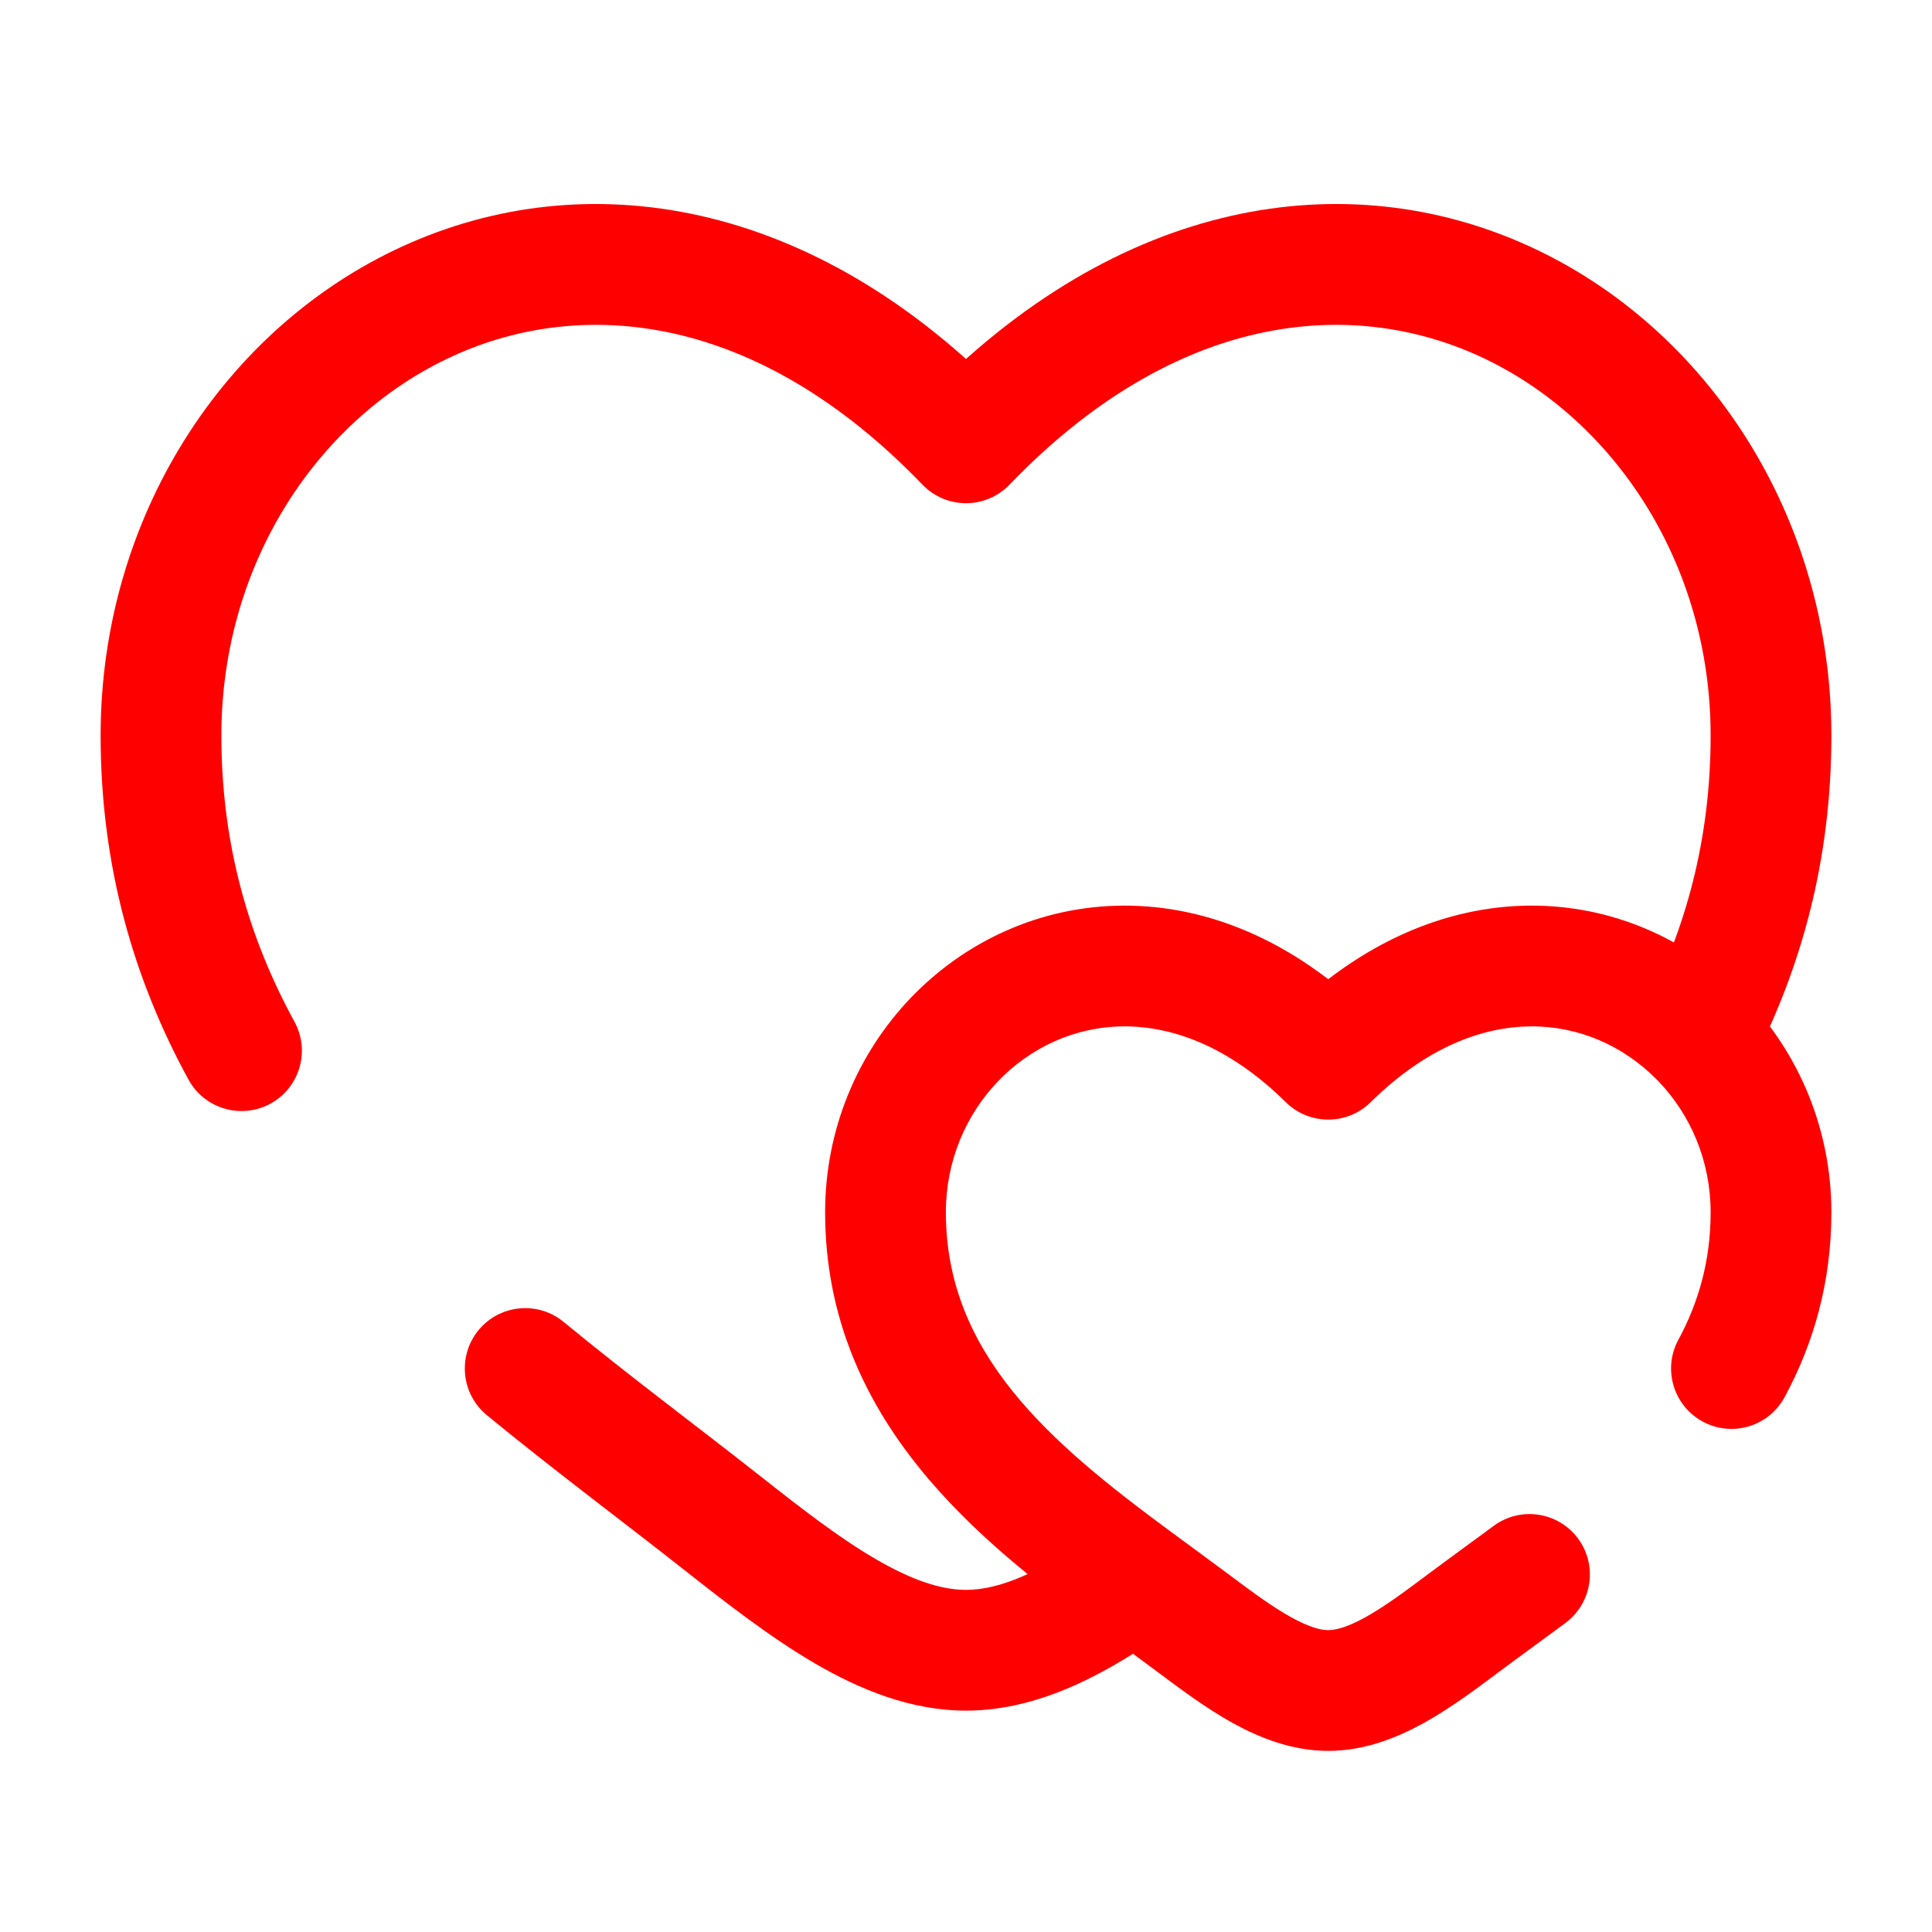 <!DOCTYPE svg PUBLIC "-//W3C//DTD SVG 1.1//EN" "http://www.w3.org/Graphics/SVG/1.1/DTD/svg11.dtd">

<!-- Uploaded to: SVG Repo, www.svgrepo.com, Transformed by: SVG Repo Mixer Tools -->
<svg width="800px" height="800px" viewBox="0 0 24 24" fill="none" xmlns="http://www.w3.org/2000/svg">

<g id="SVGRepo_bgCarrier" stroke-width="0"/>

<g id="SVGRepo_tracerCarrier" stroke-linecap="round" stroke-linejoin="round"/>

<g id="SVGRepo_iconCarrier"> <path d="M12 5.501L11.46 6.021C11.601 6.168 11.796 6.251 12 6.251C12.204 6.251 12.399 6.168 12.54 6.021L12 5.501ZM8.962 18.911L8.497 19.5L8.962 18.911ZM7.001 16.421C6.681 16.158 6.208 16.204 5.945 16.523C5.682 16.843 5.728 17.316 6.047 17.579L7.001 16.421ZM2.342 13.412C2.541 13.775 2.996 13.908 3.36 13.71C3.723 13.511 3.857 13.055 3.658 12.692L2.342 13.412ZM18.171 20.169L17.721 19.569V19.569L18.171 20.169ZM21.147 12.918L21.69 12.4L21.147 12.918ZM16.5 13.158L15.973 13.692C16.265 13.98 16.735 13.98 17.027 13.692L16.5 13.158ZM14.829 20.169L15.279 19.569L14.829 20.169ZM11.853 12.918L12.395 13.435L11.853 12.918ZM19.447 20.161C19.779 19.914 19.849 19.445 19.603 19.112C19.356 18.779 18.886 18.709 18.554 18.956L19.447 20.161ZM20.849 16.644C20.652 17.008 20.788 17.463 21.153 17.66C21.517 17.857 21.972 17.721 22.169 17.356L20.849 16.644ZM21.098 12.867L20.568 13.398L21.098 12.867ZM2.75 9.137C2.75 6.986 3.965 5.183 5.624 4.424C7.236 3.687 9.402 3.883 11.46 6.021L12.54 4.981C10.098 2.444 7.264 2.025 5.001 3.06C2.785 4.073 1.25 6.425 1.25 9.137H2.75ZM8.497 19.5C9.01 19.904 9.56 20.334 10.117 20.66C10.674 20.985 11.31 21.25 12 21.25V19.75C11.69 19.75 11.326 19.629 10.874 19.365C10.421 19.101 9.952 18.737 9.426 18.322L8.497 19.5ZM22.75 9.137C22.75 6.425 21.215 4.073 18.999 3.06C16.736 2.025 13.902 2.444 11.46 4.981L12.54 6.021C14.598 3.883 16.764 3.687 18.376 4.424C20.035 5.183 21.25 6.986 21.25 9.137H22.75ZM9.426 18.322C8.63 17.695 7.821 17.096 7.001 16.421L6.047 17.579C6.878 18.262 7.755 18.914 8.497 19.5L9.426 18.322ZM3.658 12.692C3.097 11.666 2.75 10.503 2.75 9.137H1.25C1.25 10.775 1.67 12.183 2.342 13.412L3.658 12.692ZM17.721 19.569C17.429 19.788 17.189 19.964 16.963 20.089C16.738 20.214 16.594 20.25 16.5 20.25V21.75C16.956 21.75 17.361 21.584 17.692 21.401C18.021 21.218 18.342 20.978 18.621 20.769L17.721 19.569ZM22.75 15.059C22.75 14.026 22.345 13.086 21.69 12.4L20.605 13.435C21.002 13.851 21.25 14.423 21.25 15.059H22.75ZM14.379 20.769C14.658 20.978 14.979 21.218 15.308 21.401C15.639 21.584 16.044 21.75 16.5 21.75V20.25C16.406 20.25 16.262 20.214 16.037 20.089C15.811 19.964 15.571 19.788 15.279 19.569L14.379 20.769ZM11.75 15.059C11.75 14.423 11.998 13.851 12.395 13.435L11.31 12.4C10.655 13.086 10.25 14.026 10.25 15.059H11.75ZM12.395 13.435C12.801 13.01 13.357 12.753 13.96 12.75C14.556 12.747 15.264 12.992 15.973 13.692L17.027 12.625C16.074 11.684 14.997 11.245 13.953 11.25C12.917 11.255 11.98 11.698 11.31 12.4L12.395 13.435ZM18.621 20.769C18.887 20.57 19.148 20.383 19.447 20.161L18.554 18.956C18.285 19.155 17.984 19.372 17.721 19.569L18.621 20.769ZM22.169 17.356C22.528 16.692 22.75 15.932 22.75 15.059H21.25C21.25 15.664 21.099 16.181 20.849 16.644L22.169 17.356ZM15.279 19.569C15.041 19.391 14.783 19.204 14.54 19.024L13.65 20.232C13.909 20.423 14.147 20.595 14.379 20.769L15.279 19.569ZM14.54 19.024C13.027 17.91 11.75 16.811 11.75 15.059H10.25C10.25 17.654 12.203 19.166 13.65 20.232L14.54 19.024ZM13.661 19.016C12.97 19.506 12.443 19.75 12 19.75V21.25C12.945 21.25 13.806 20.752 14.528 20.24L13.661 19.016ZM21.69 12.4C21.67 12.379 21.649 12.358 21.628 12.337L20.568 13.398C20.58 13.41 20.593 13.423 20.605 13.435L21.69 12.4ZM21.628 12.337C20.953 11.662 20.023 11.242 19 11.25C17.971 11.258 16.911 11.698 15.973 12.625L17.027 13.692C17.726 13.002 18.423 12.755 19.012 12.75C19.608 12.745 20.159 12.989 20.568 13.398L21.628 12.337ZM21.765 13.211C22.375 12.029 22.75 10.685 22.75 9.137H21.25C21.25 10.43 20.939 11.54 20.432 12.523L21.765 13.211Z" fill="#ff0000"/> </g>

</svg>